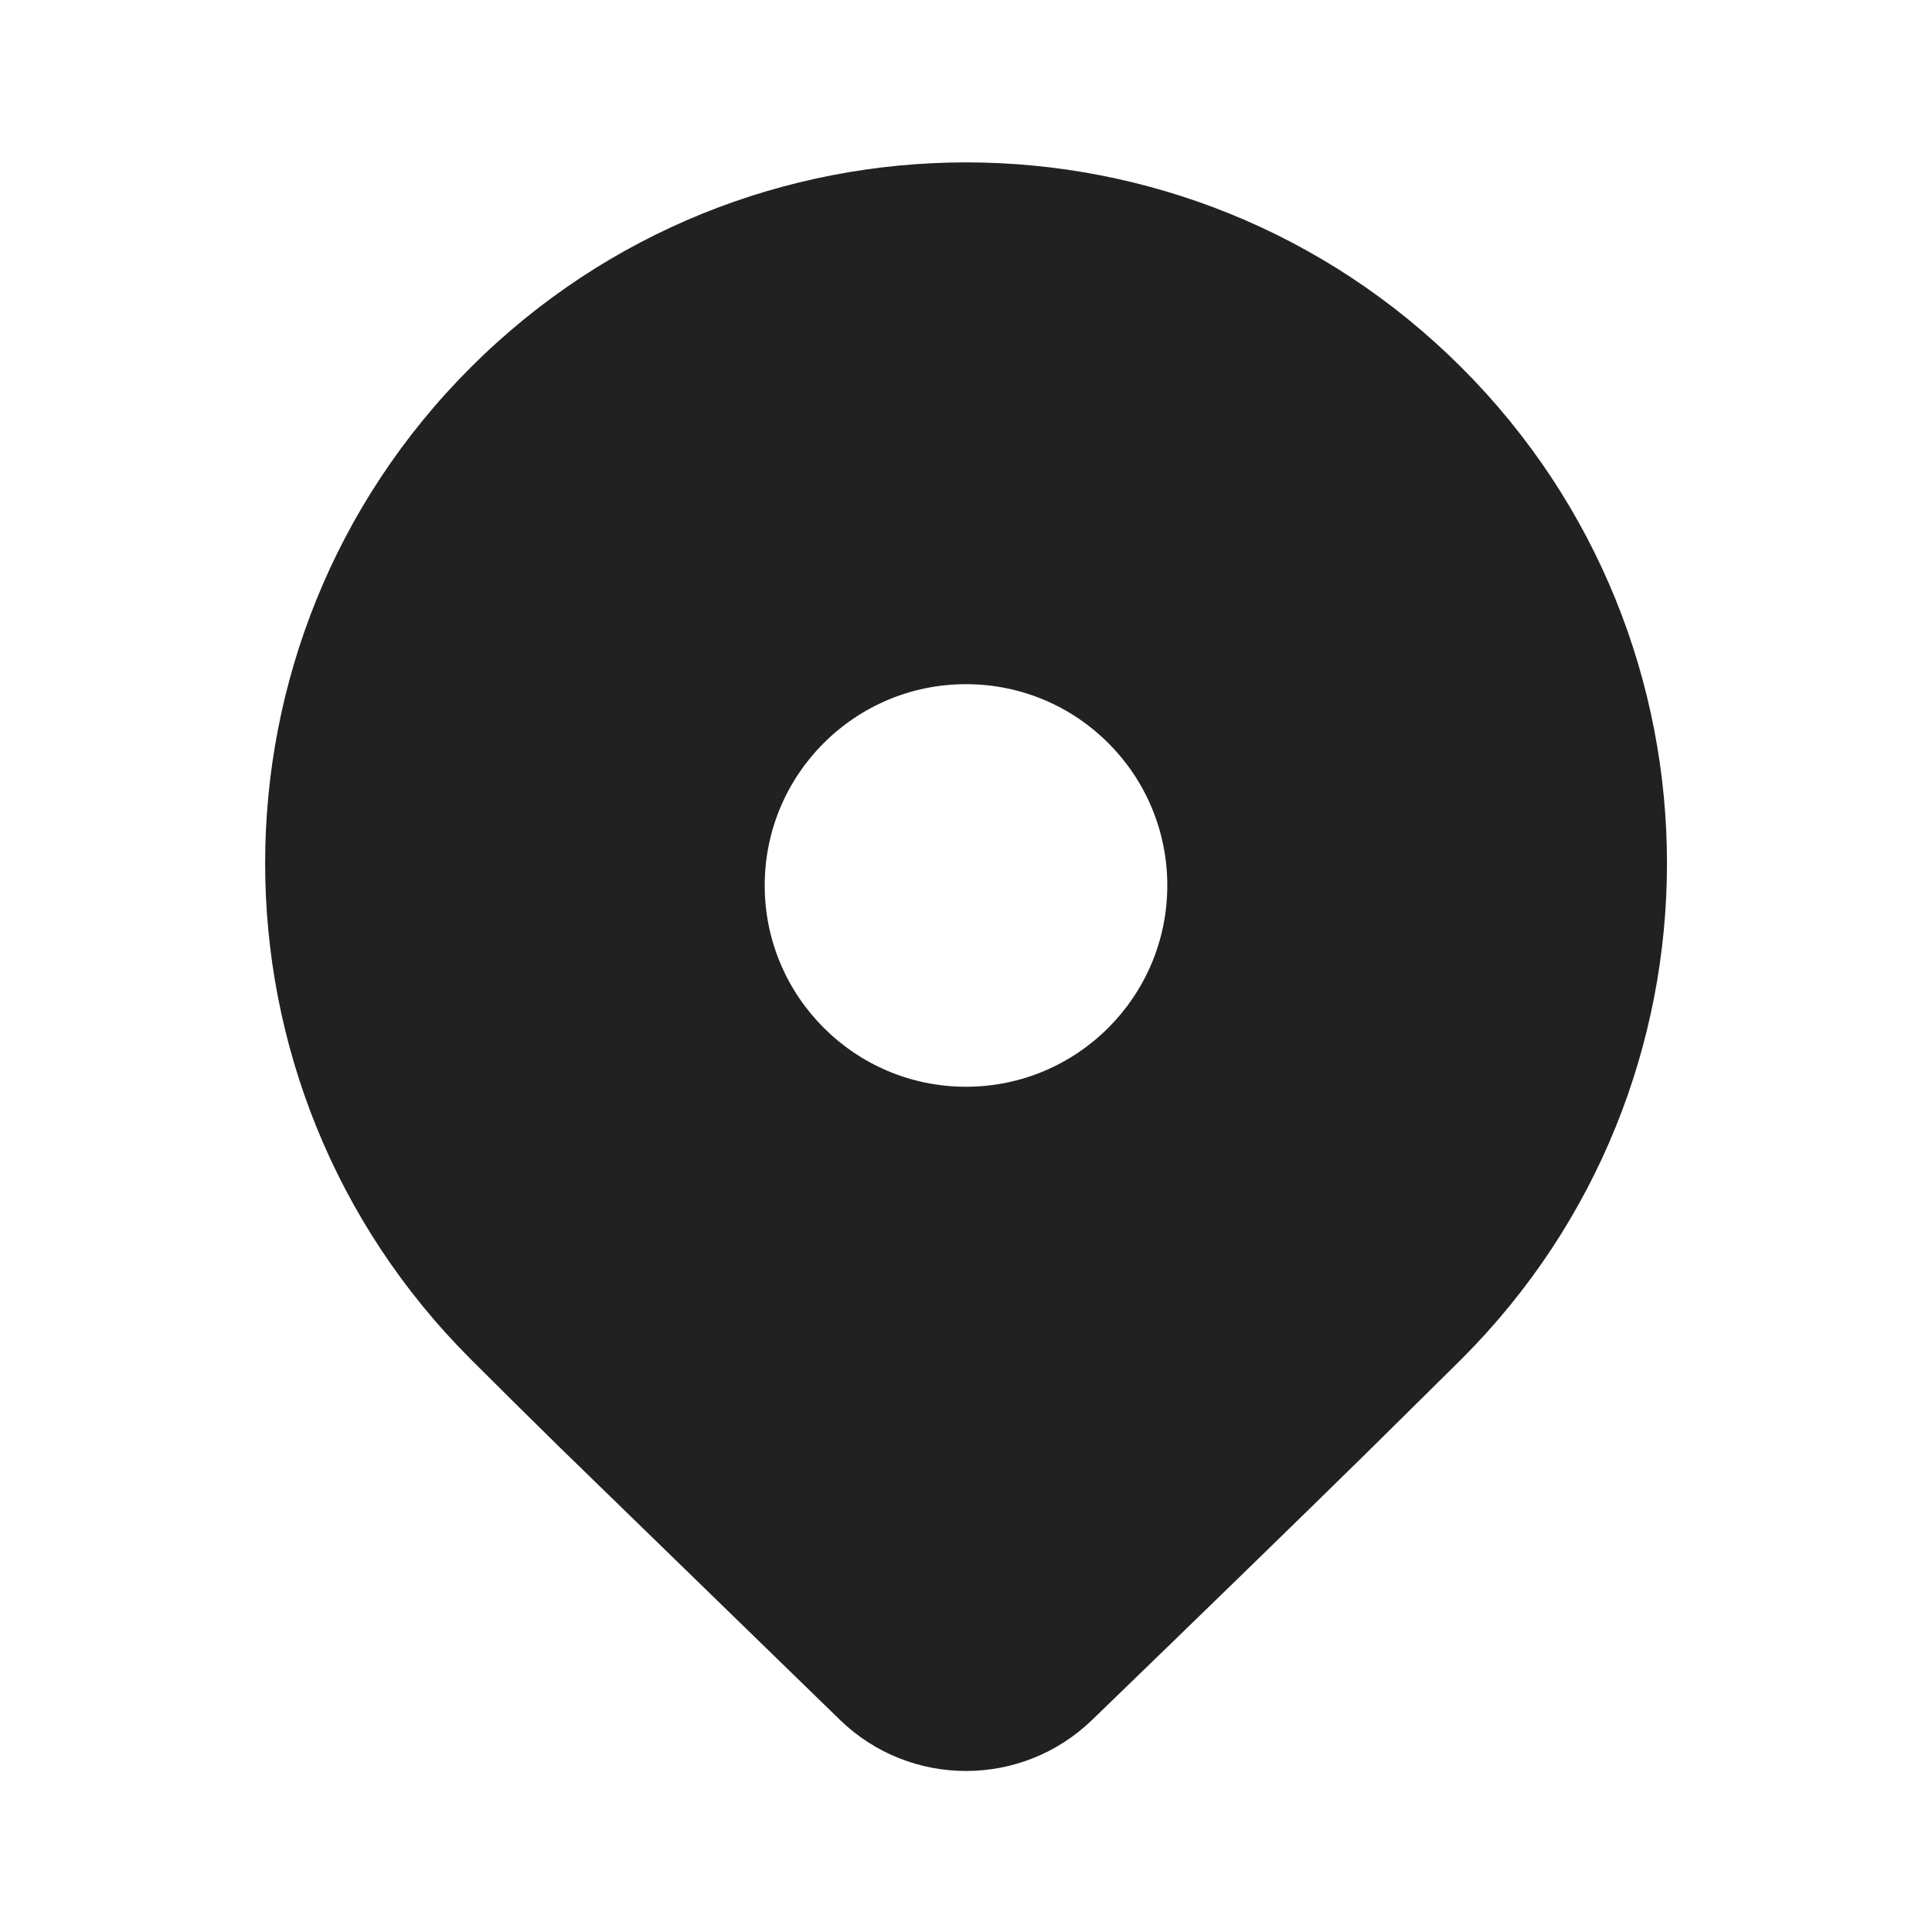 <svg width="16" height="16" viewBox="0 0 16 16" fill="none" xmlns="http://www.w3.org/2000/svg">
<path d="M12.105 11.254L11.313 12.037C10.73 12.609 9.974 13.345 9.043 14.245C8.461 14.807 7.539 14.807 6.958 14.245L4.63 11.981C4.338 11.694 4.093 11.451 3.896 11.254C1.629 8.987 1.629 5.312 3.896 3.045C6.162 0.778 9.838 0.778 12.105 3.045C14.372 5.312 14.372 8.987 12.105 11.254ZM9.667 7.333C9.667 6.412 8.921 5.666 8 5.666C7.08 5.666 6.333 6.412 6.333 7.333C6.333 8.253 7.08 9 8 9C8.921 9 9.667 8.253 9.667 7.333Z" fill="#212121"/>
</svg>
